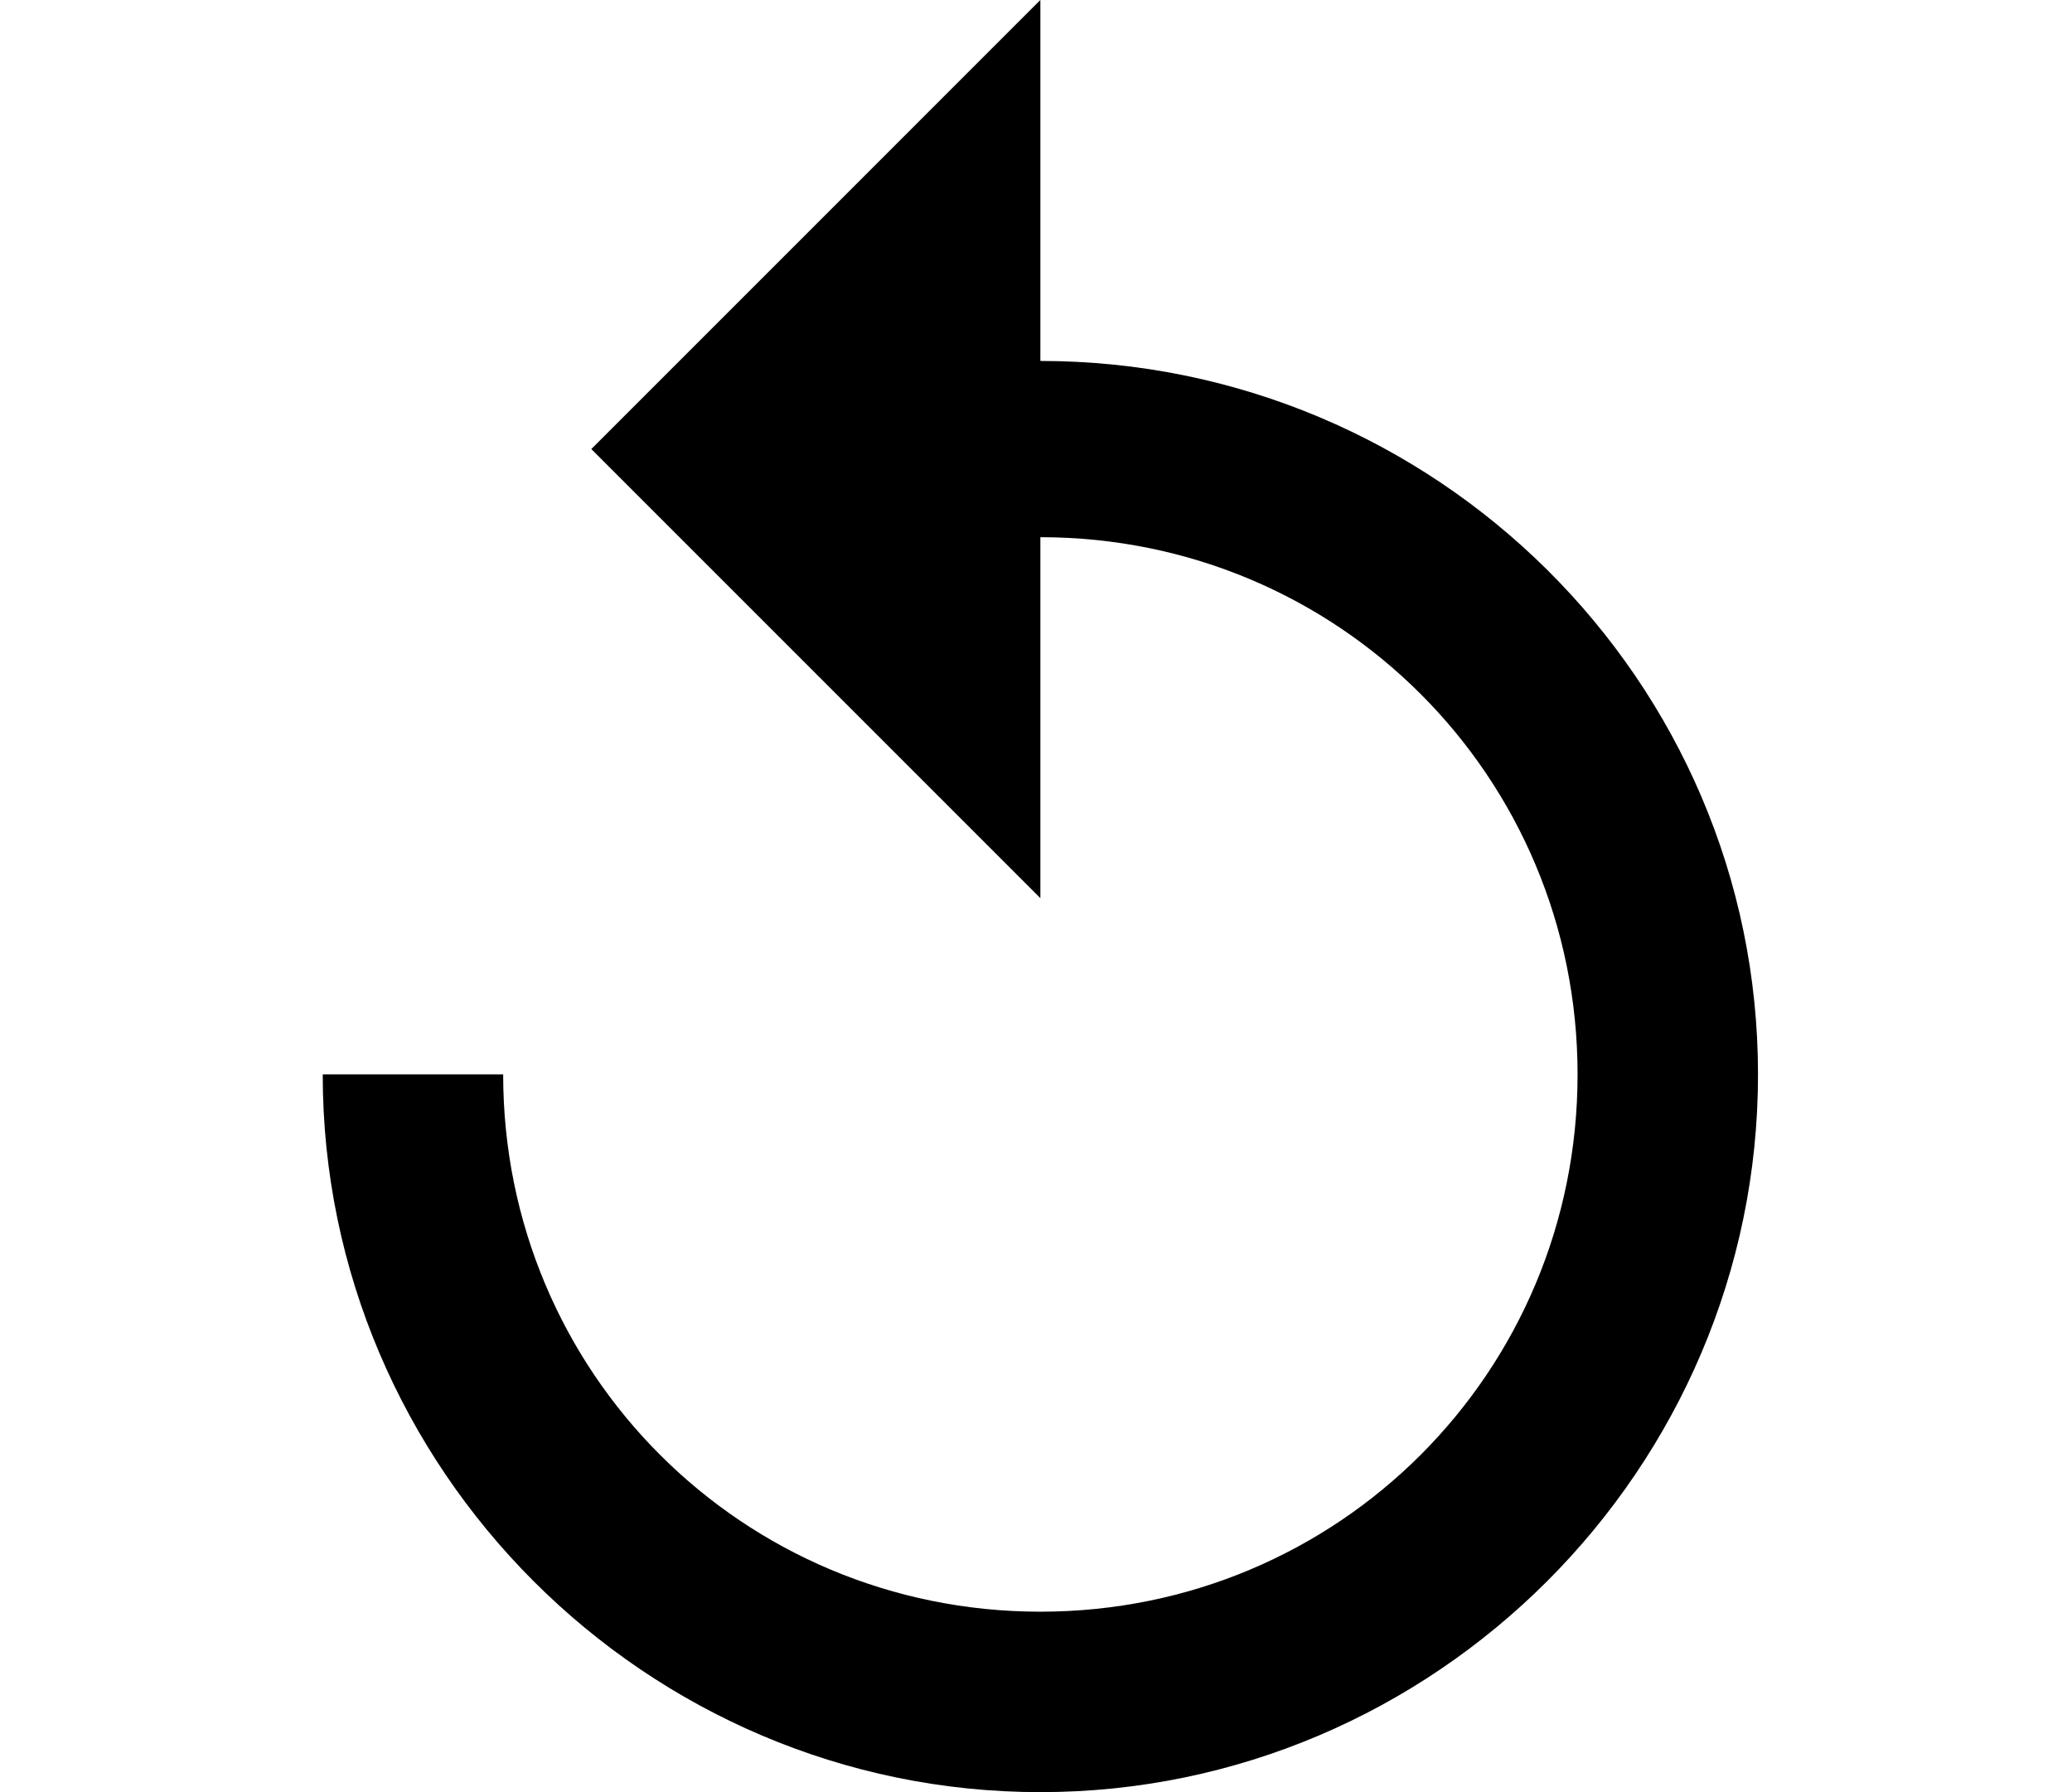 <!-- Generated by IcoMoon.io -->
<svg version="1.1" xmlns="http://www.w3.org/2000/svg" width="37" height="32" viewBox="0 0 37 32">
<title>replay</title>
<path d="M18.578 6.445c7.044 0 12.815 5.696 12.815 12.74s-5.771 12.815-12.815 12.815-12.815-5.771-12.815-12.815h3.222c0 5.321 4.272 9.593 9.593 9.593s9.593-4.272 9.593-9.593-4.272-9.593-9.593-9.593v6.445l-8.019-8.019 8.019-8.019v6.445z"></path>
</svg>
